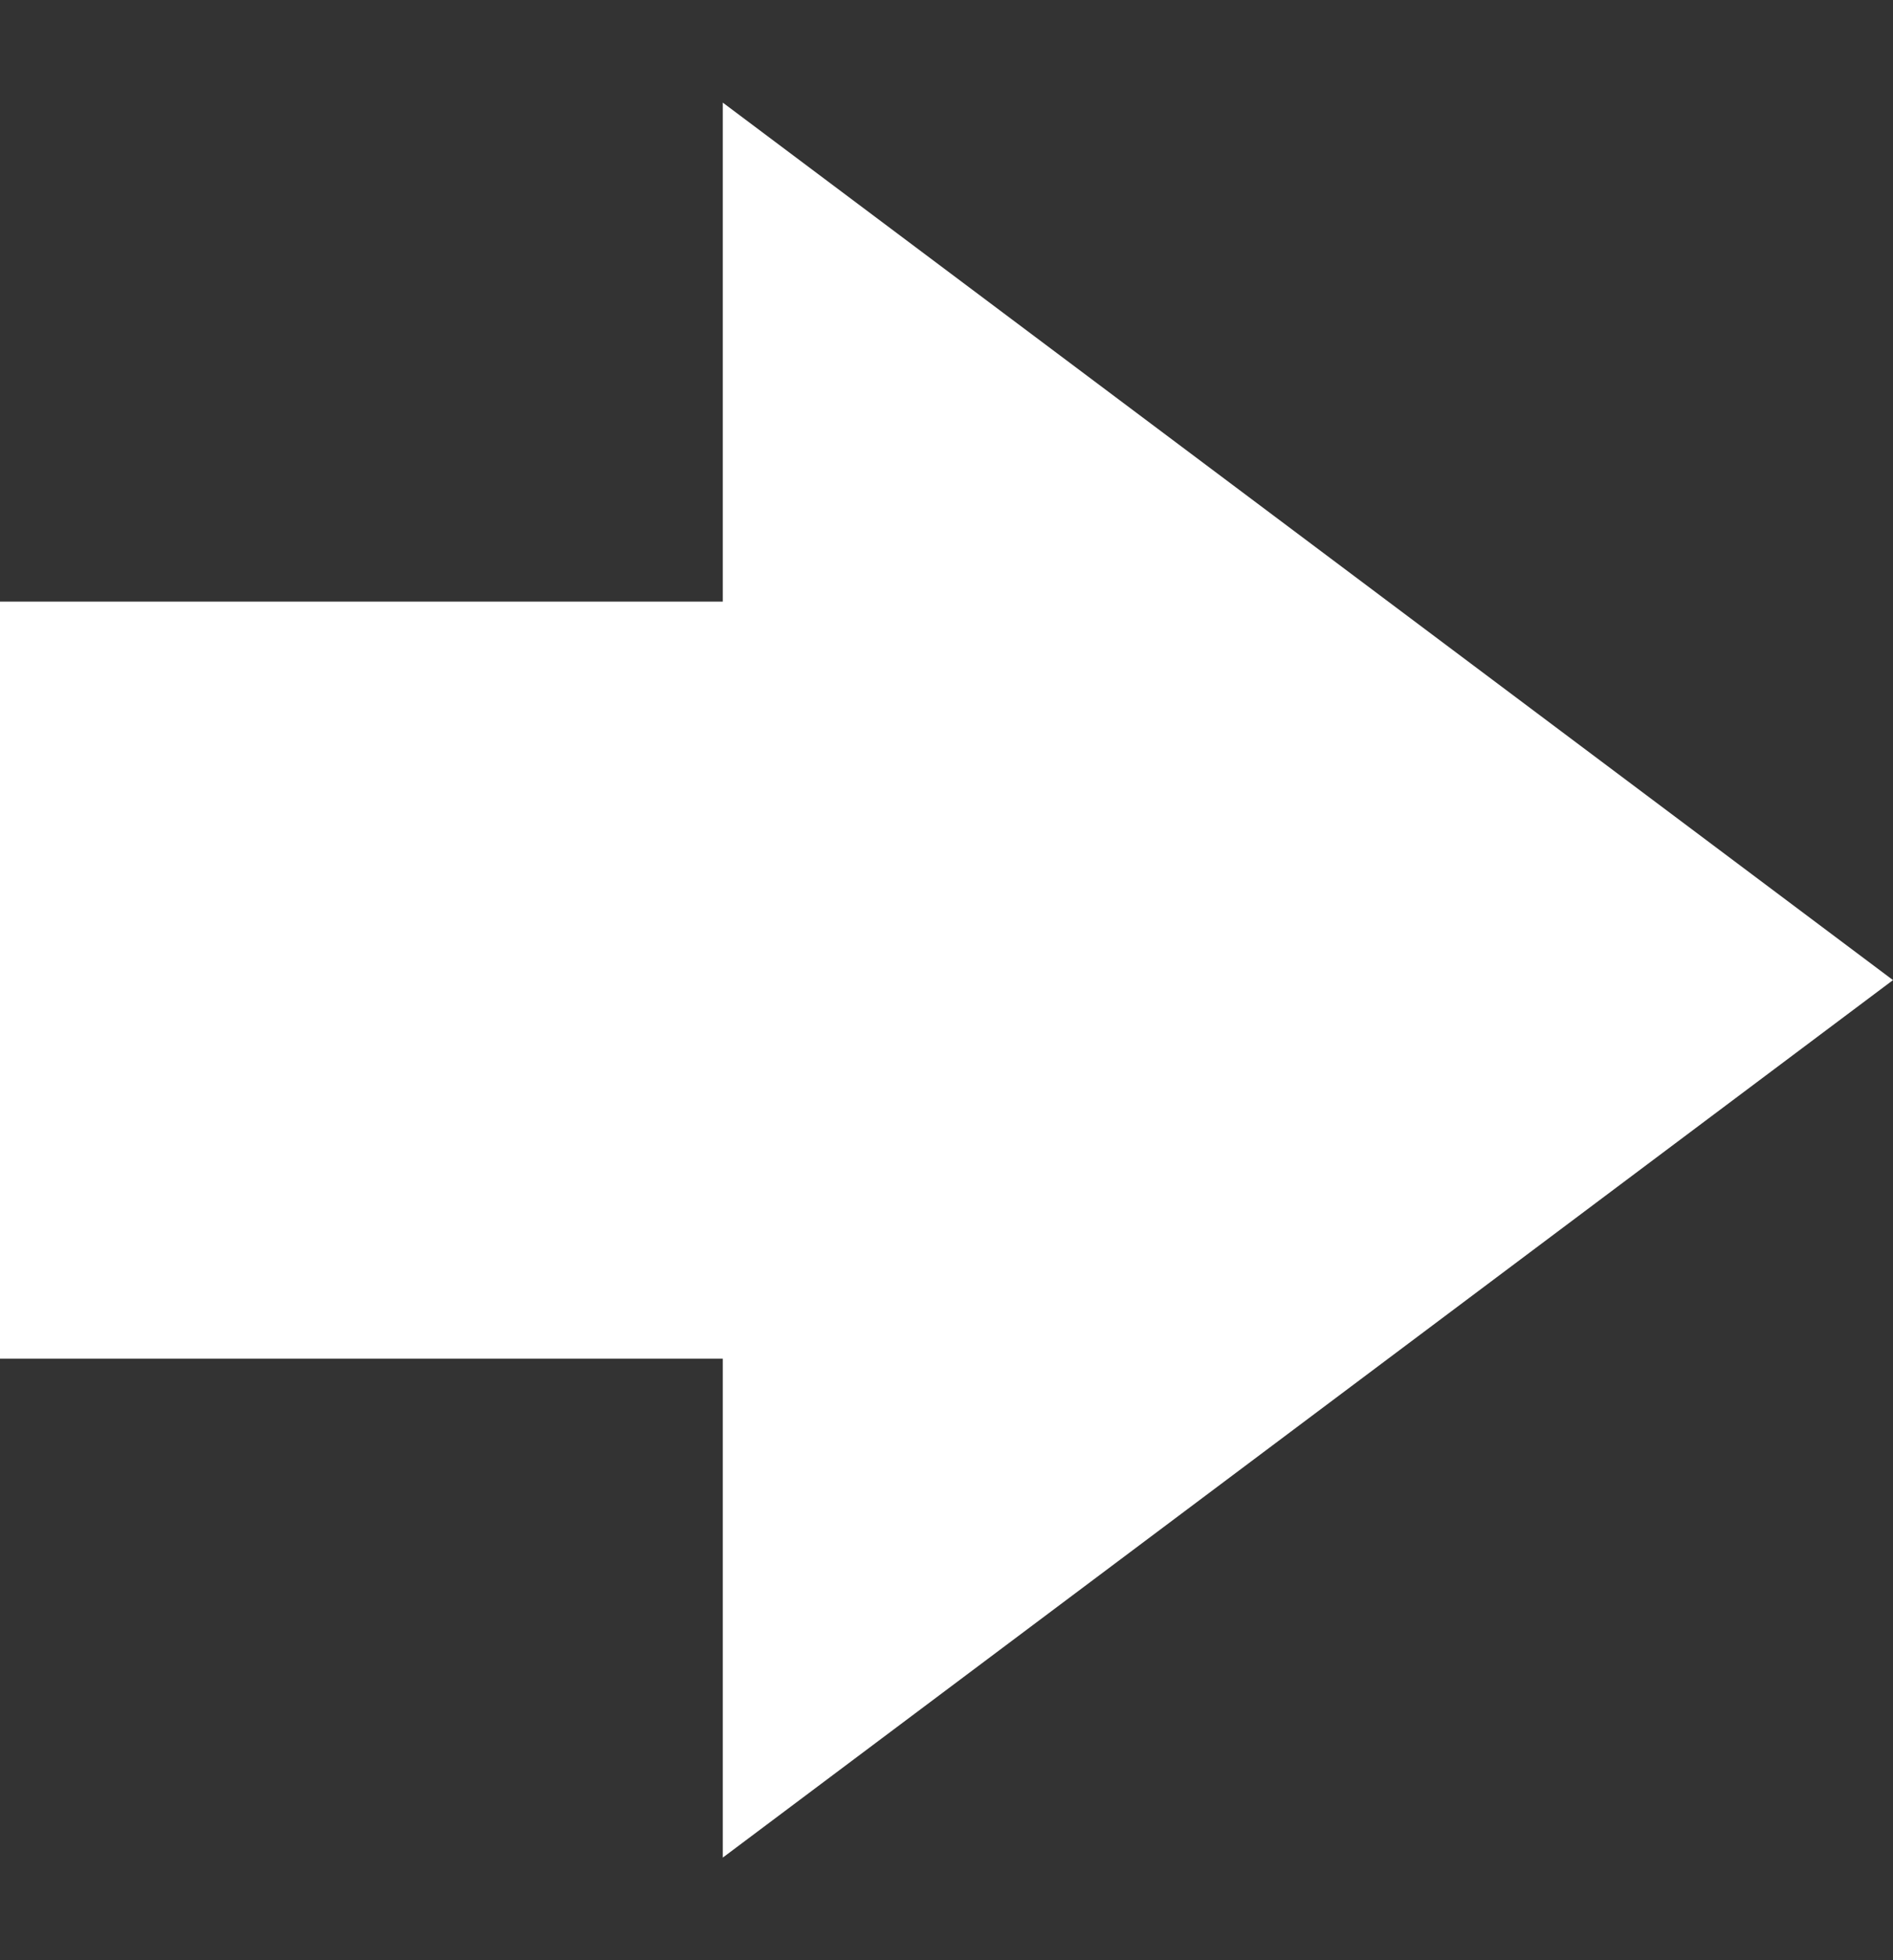 <svg width="28" height="29" viewBox="0 0 28 29" fill="none" xmlns="http://www.w3.org/2000/svg">
<rect x="0" y="0" width="28" height="29" fill="#333333" stroke="none"/>
<path d="M28 14.5L10.691 1.518V8.9L0 8.9V20.1H10.691V27.482L28 14.5Z" fill="white"/>
</svg>

